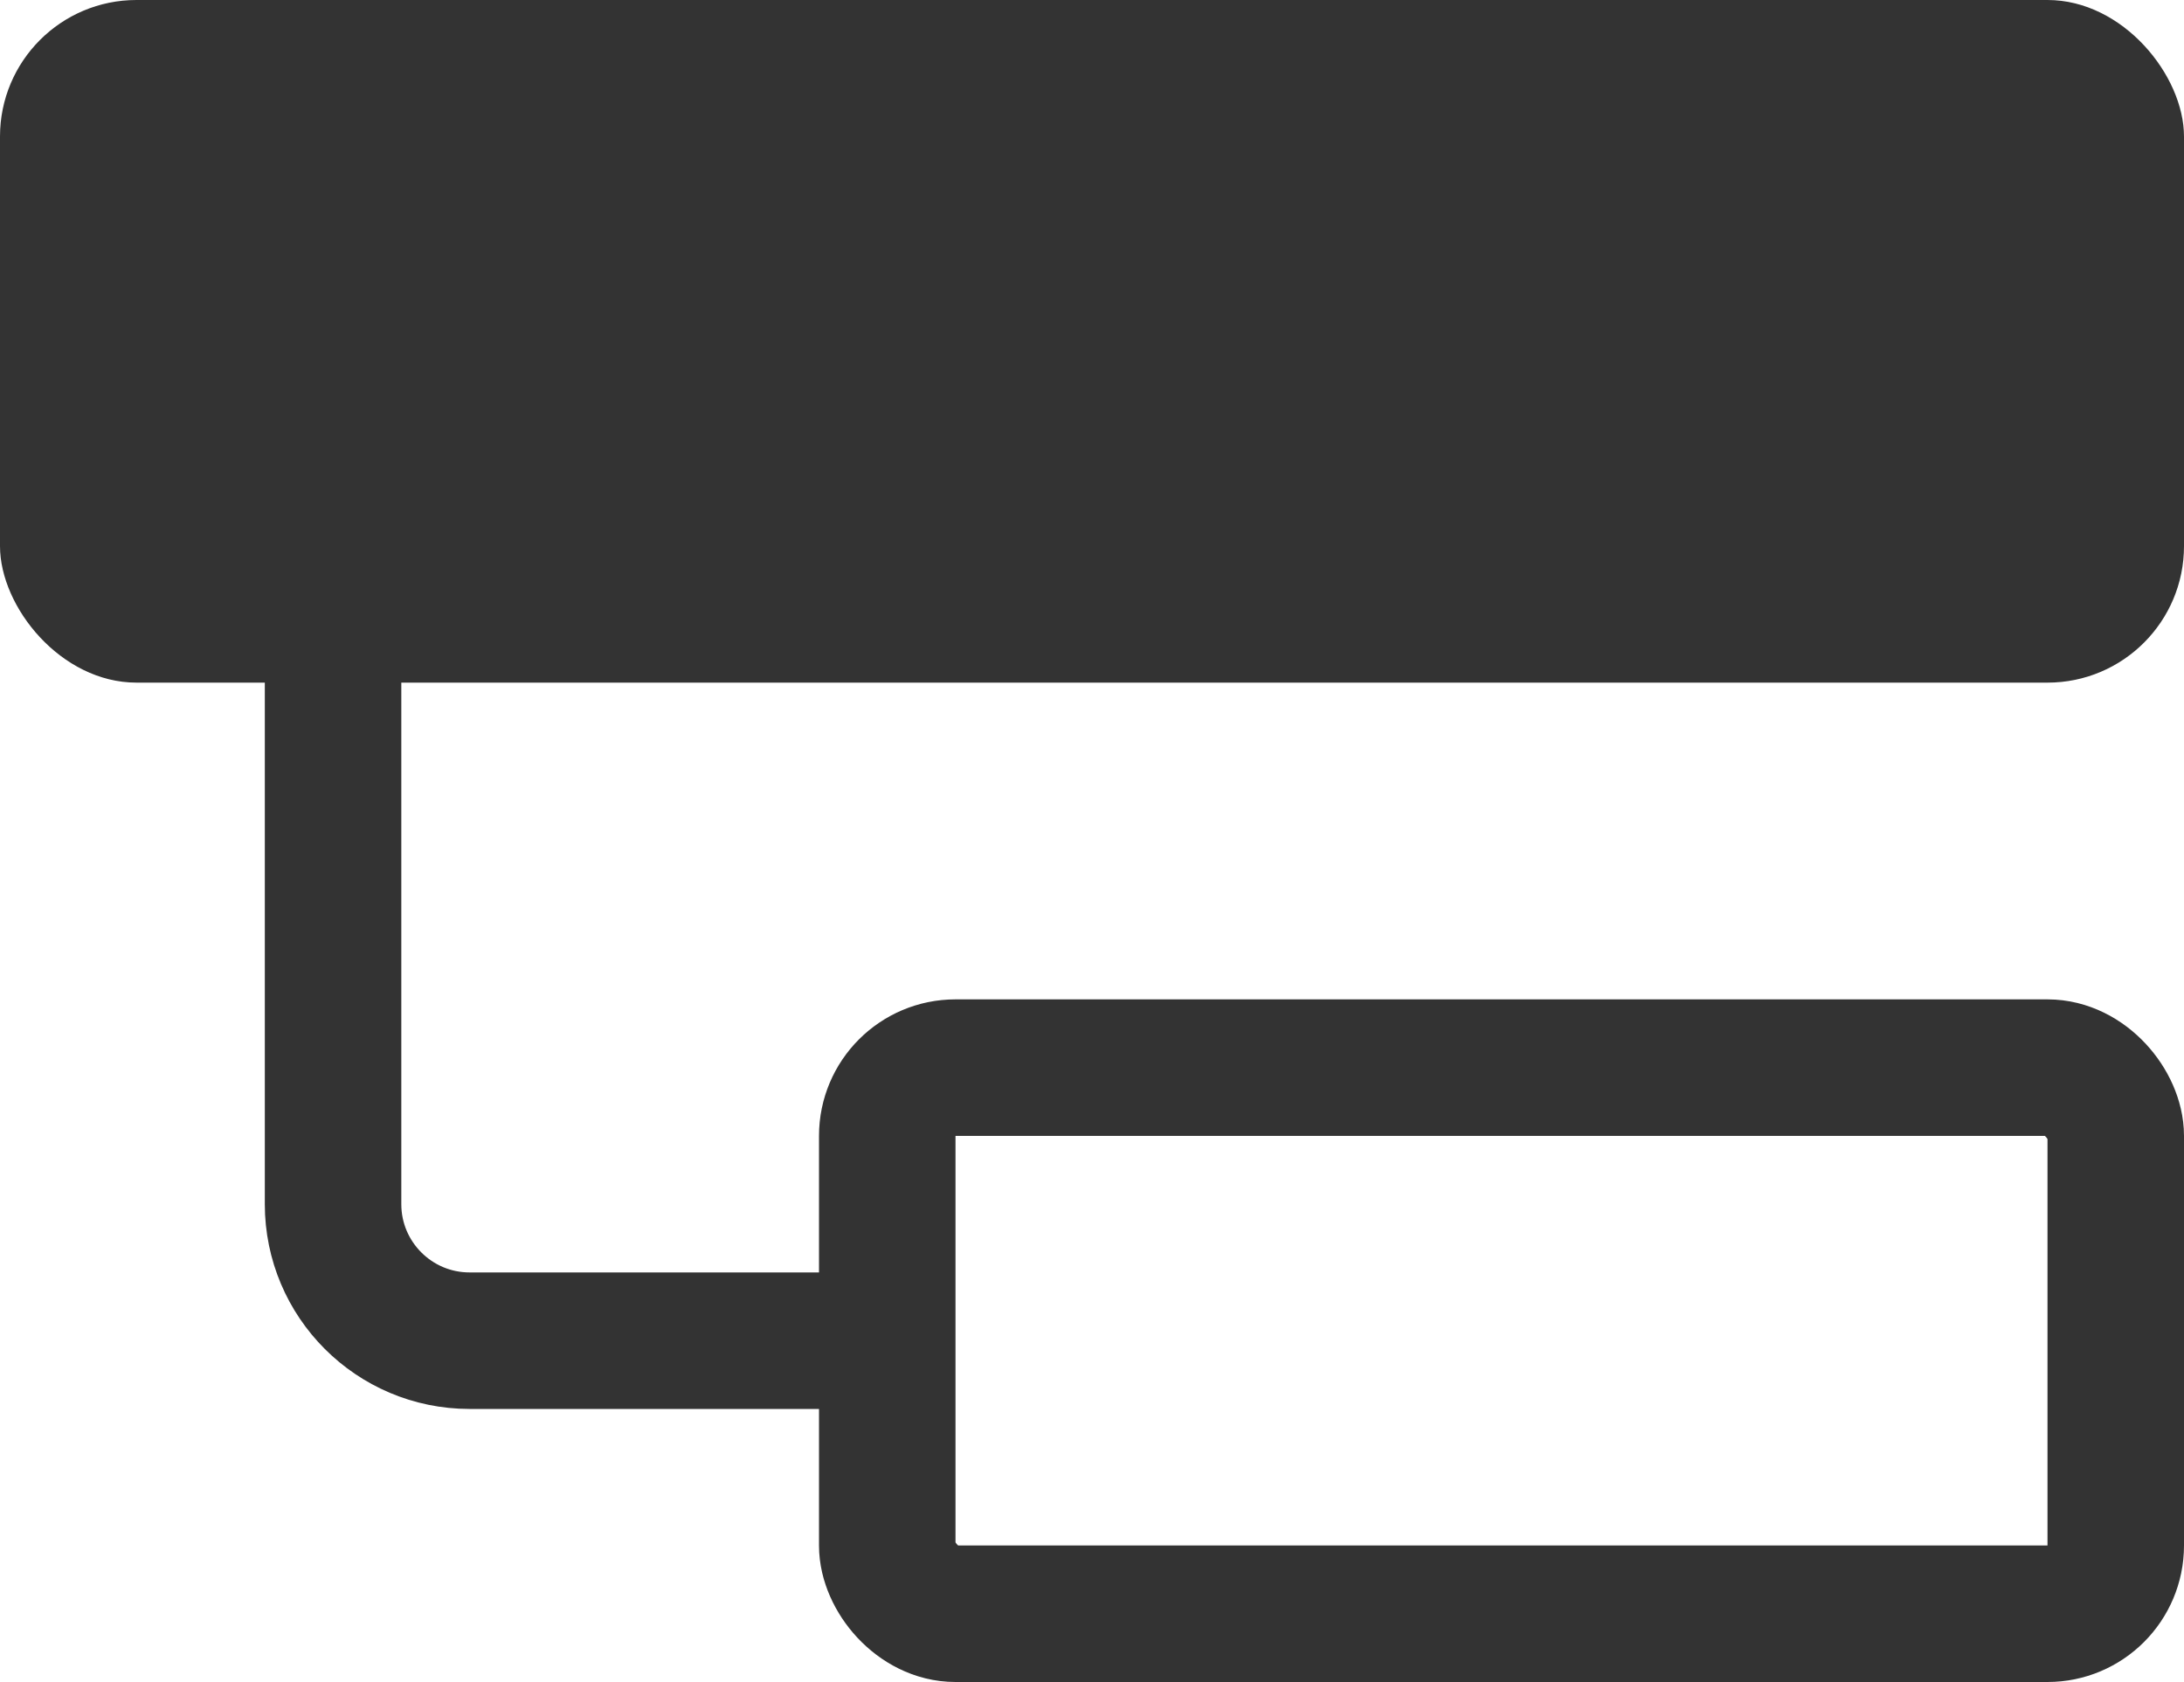 <?xml version="1.0" encoding="UTF-8" standalone="no"?>
<svg
   width="16"
   height="12.32"
   viewBox="0 0 16 12.32"
   fill="none"
   version="1.1"
   id="svg8"
   sodipodi:docname="add-sub-item.svg"
   inkscape:version="1.1.2 (0a00cf5339, 2022-02-04)"
   xmlns:inkscape="http://www.inkscape.org/namespaces/inkscape"
   xmlns:sodipodi="http://sodipodi.sourceforge.net/DTD/sodipodi-0.dtd"
   xmlns="http://www.w3.org/2000/svg"
   xmlns:svg="http://www.w3.org/2000/svg">
  <defs
     id="defs12" />
  <sodipodi:namedview
     id="namedview10"
     pagecolor="#ffffff"
     bordercolor="#666666"
     borderopacity="1.0"
     inkscape:pageshadow="2"
     inkscape:pageopacity="0.0"
     inkscape:pagecheckerboard="0"
     showgrid="false"
     inkscape:zoom="36.041667"
     inkscape:cx="7.9907514"
     inkscape:cy="6.0208092"
     inkscape:window-width="1920"
     inkscape:window-height="1015"
     inkscape:window-x="1920"
     inkscape:window-y="96"
     inkscape:window-maximized="1"
     inkscape:current-layer="svg8" />
  <rect
     x="6.5"
     y="7.82"
     width="9"
     height="4"
     rx="0.5"
     stroke="#333333"
     stroke-linejoin="round"
     id="rect2" />
  <path
     d="M 2.44,2.68 V 8.82 c 0,0.552 0.448,1 1,1 H 6.5"
     stroke="#333333"
     id="path4" />
  <rect
     x="0"
     y="0"
     width="16"
     height="5"
     rx="1"
     fill="#333333"
     id="rect6" />
</svg>
